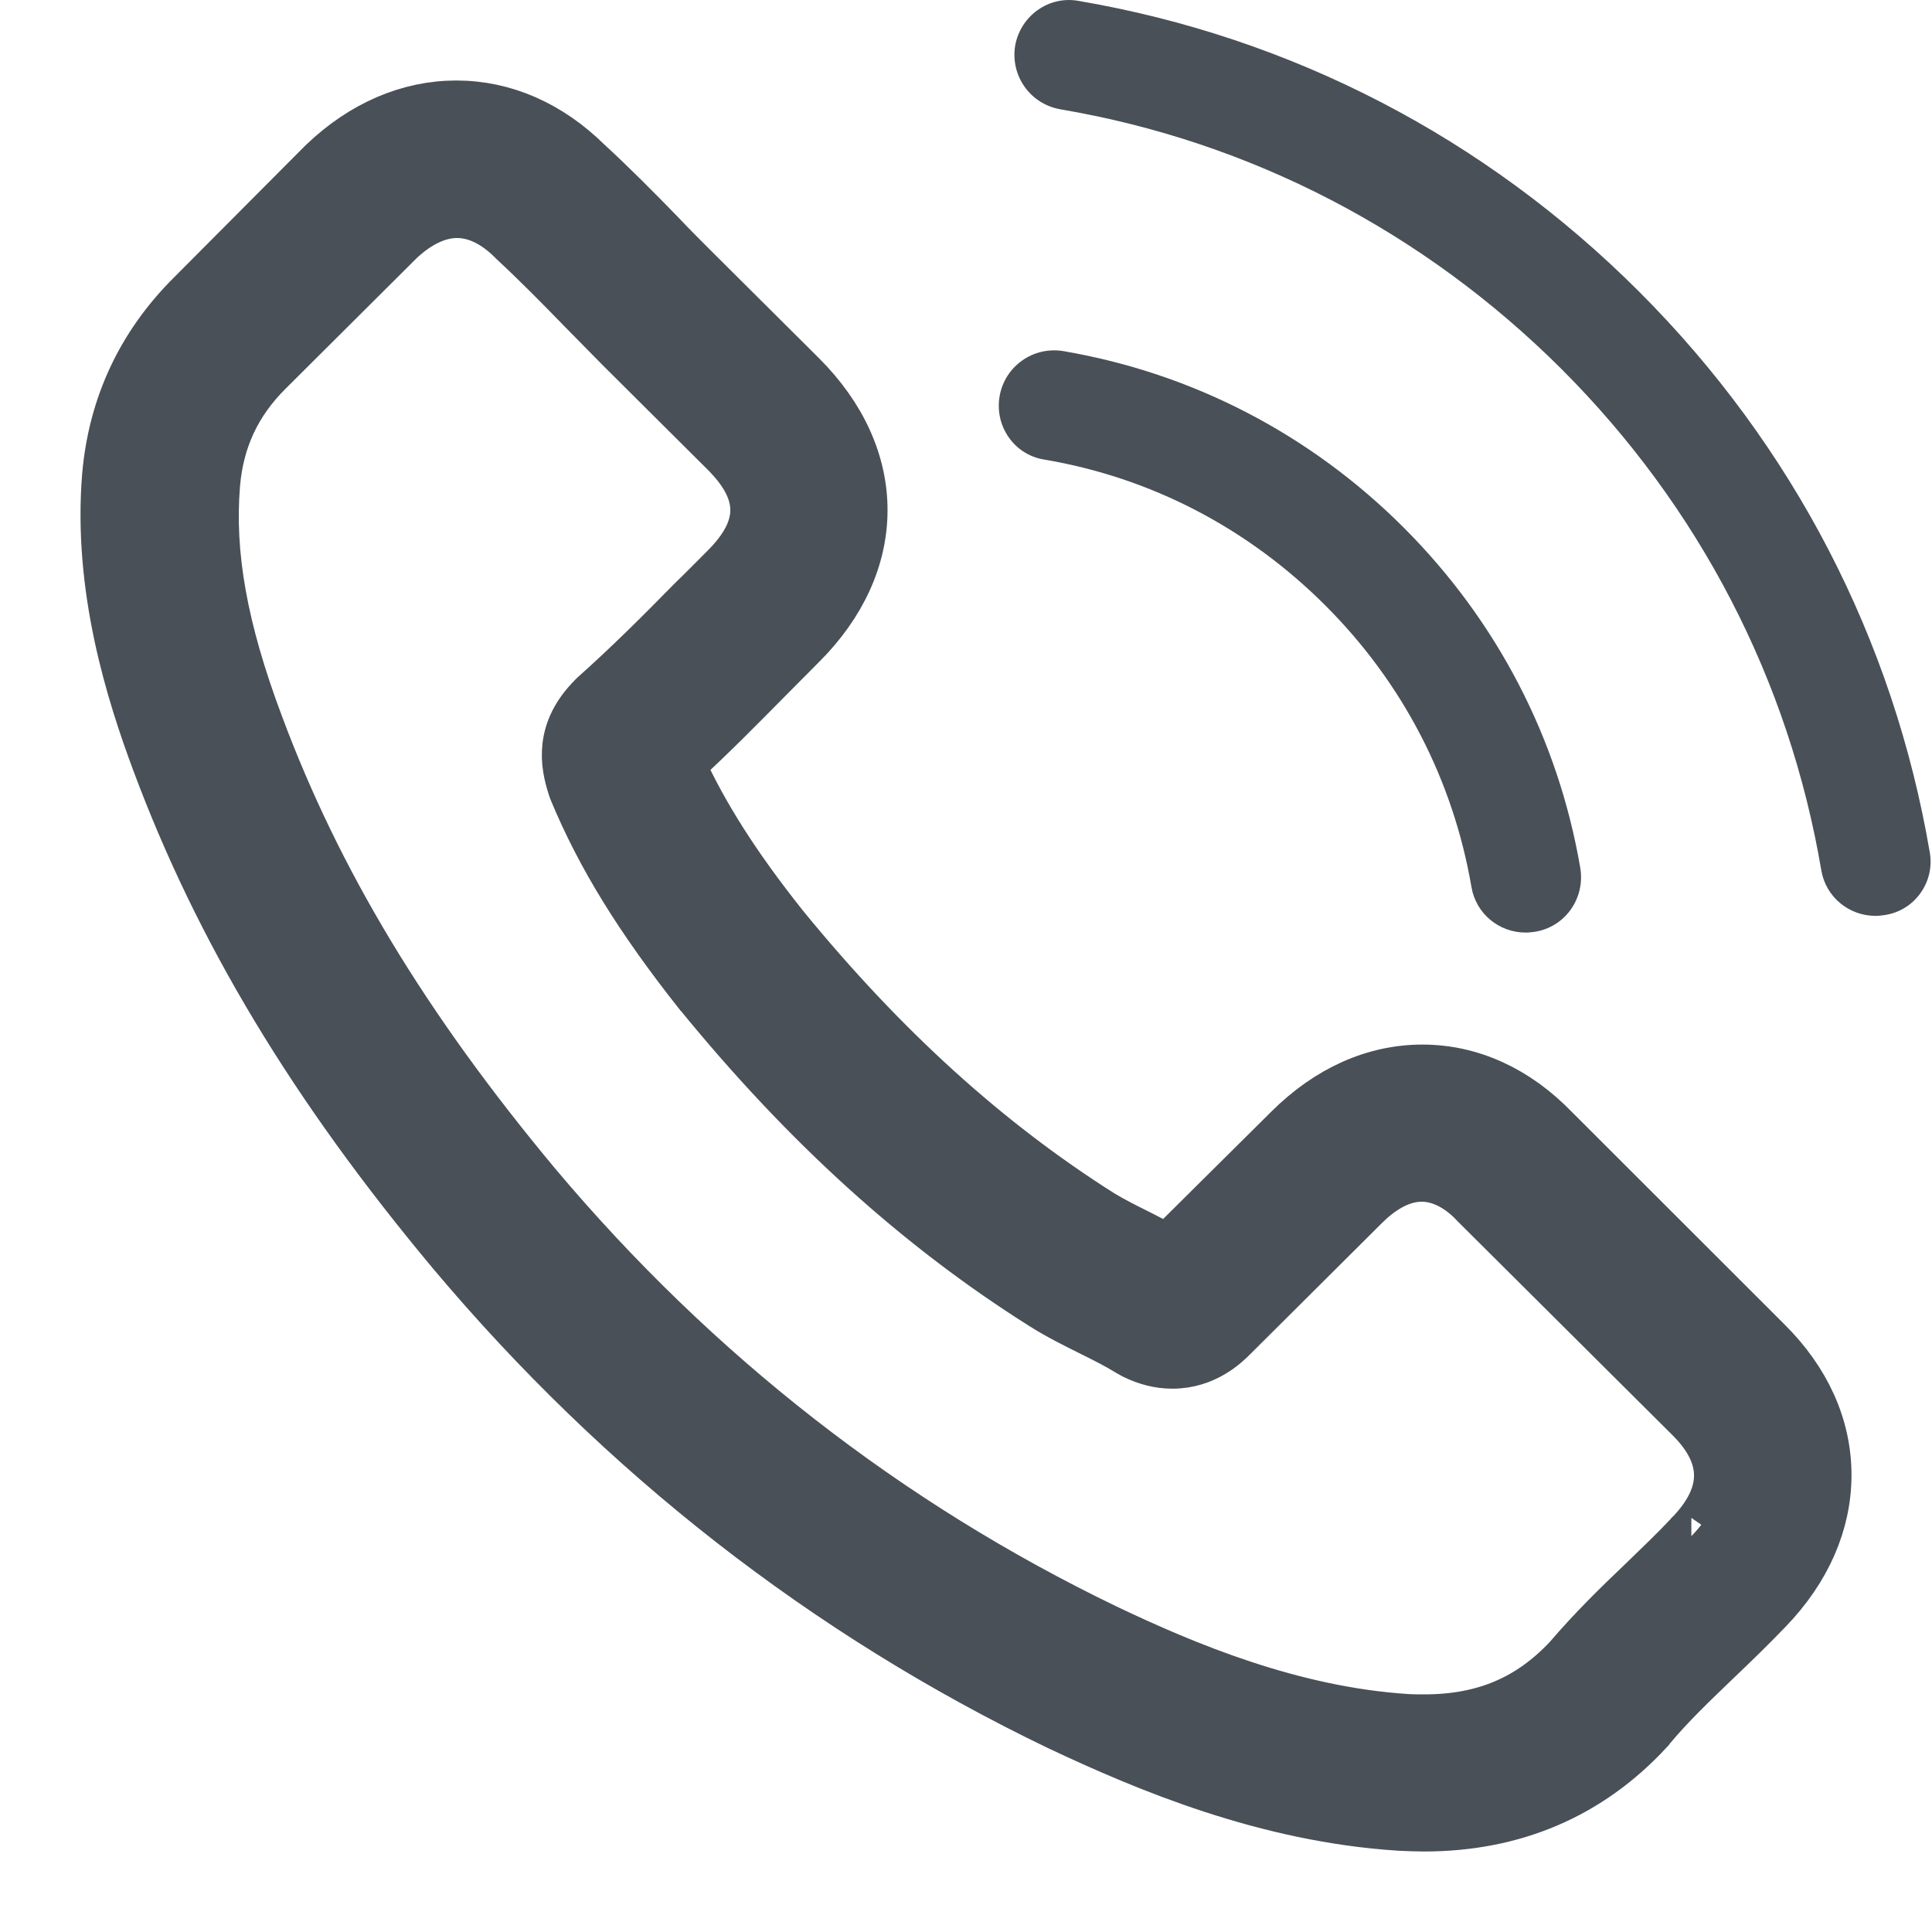 <svg width="36" height="36" viewBox="0 0 36 36" fill="none" xmlns="http://www.w3.org/2000/svg">
<g clip-path="url(#clip0_16_371)">
<path d="M28.938 21.075C28.24 20.351 27.397 19.964 26.504 19.964C25.619 19.964 24.769 20.344 24.042 21.068L21.766 23.326C21.579 23.226 21.392 23.133 21.212 23.039C20.953 22.91 20.708 22.788 20.499 22.66C18.368 21.312 16.431 19.556 14.573 17.283C13.673 16.151 13.068 15.197 12.629 14.229C13.219 13.692 13.767 13.133 14.299 12.595C14.501 12.394 14.703 12.186 14.904 11.986C16.416 10.48 16.416 8.53 14.904 7.025L12.938 5.068C12.715 4.846 12.485 4.616 12.269 4.387C11.837 3.943 11.383 3.484 10.915 3.054C10.217 2.366 9.381 2 8.503 2C7.625 2 6.775 2.366 6.055 3.054C6.048 3.061 6.048 3.061 6.04 3.068L3.592 5.527C2.671 6.444 2.145 7.563 2.03 8.86C1.857 10.953 2.476 12.903 2.951 14.179C4.118 17.312 5.86 20.215 8.46 23.326C11.614 27.075 15.408 30.036 19.743 32.122C21.399 32.903 23.61 33.828 26.079 33.986C26.231 33.993 26.389 34 26.533 34C28.196 34 29.593 33.405 30.688 32.222C30.695 32.208 30.709 32.201 30.717 32.186C31.091 31.735 31.523 31.326 31.977 30.889C32.286 30.595 32.603 30.287 32.913 29.964C33.626 29.226 34 28.366 34 27.484C34 26.595 33.618 25.742 32.891 25.025L28.938 21.075ZM31.516 28.624C31.509 28.624 31.509 28.631 31.516 28.624C31.235 28.925 30.947 29.197 30.637 29.498C30.169 29.943 29.694 30.409 29.248 30.932C28.52 31.706 27.664 32.072 26.54 32.072C26.432 32.072 26.317 32.072 26.209 32.065C24.07 31.928 22.083 31.097 20.593 30.387C16.517 28.423 12.938 25.634 9.965 22.1C7.509 19.154 5.868 16.43 4.78 13.505C4.111 11.72 3.866 10.33 3.974 9.018C4.046 8.179 4.37 7.484 4.968 6.889L7.423 4.444C7.776 4.115 8.15 3.935 8.517 3.935C8.971 3.935 9.338 4.208 9.569 4.437C9.576 4.444 9.583 4.452 9.59 4.459C10.03 4.867 10.447 5.29 10.886 5.742C11.11 5.971 11.34 6.201 11.57 6.437L13.536 8.394C14.299 9.154 14.299 9.857 13.536 10.617C13.327 10.824 13.126 11.032 12.917 11.233C12.312 11.85 11.736 12.423 11.11 12.982C11.095 12.996 11.081 13.004 11.074 13.018C10.454 13.634 10.569 14.237 10.699 14.645C10.706 14.667 10.713 14.688 10.721 14.71C11.232 15.943 11.952 17.104 13.046 18.488L13.054 18.495C15.041 20.932 17.136 22.831 19.448 24.287C19.743 24.473 20.045 24.624 20.334 24.767C20.593 24.896 20.837 25.018 21.046 25.147C21.075 25.161 21.104 25.183 21.133 25.197C21.378 25.319 21.608 25.376 21.846 25.376C22.443 25.376 22.818 25.004 22.94 24.882L25.403 22.43C25.648 22.186 26.036 21.892 26.49 21.892C26.936 21.892 27.304 22.172 27.527 22.416C27.534 22.423 27.534 22.423 27.541 22.43L31.509 26.38C32.25 27.111 32.25 27.864 31.516 28.624Z" fill="#495057" stroke="#495057"/>
<path d="M19.455 8.563C21.446 8.898 23.254 9.84 24.698 11.284C26.142 12.727 27.076 14.536 27.418 16.526C27.502 17.028 27.935 17.377 28.428 17.377C28.489 17.377 28.542 17.37 28.603 17.362C29.166 17.271 29.538 16.739 29.447 16.177C29.036 13.768 27.897 11.572 26.157 9.832C24.417 8.092 22.221 6.953 19.812 6.542C19.25 6.451 18.726 6.824 18.627 7.378C18.528 7.933 18.893 8.472 19.455 8.563Z" fill="#495057"/>
<path d="M35.958 15.88C35.282 11.914 33.413 8.305 30.541 5.433C27.669 2.561 24.06 0.692 20.093 0.016C19.539 -0.083 19.015 0.297 18.916 0.851C18.825 1.414 19.197 1.938 19.759 2.037C23.3 2.637 26.529 4.316 29.097 6.877C31.665 9.445 33.337 12.674 33.937 16.215C34.021 16.716 34.454 17.066 34.948 17.066C35.008 17.066 35.062 17.058 35.122 17.05C35.677 16.967 36.057 16.435 35.958 15.88Z" fill="#495057"/>
</g>
<defs>
<clipPath id="clip0_16_371">
<rect width="36" height="36" fill="white"/>
</clipPath>
</defs>
</svg>
